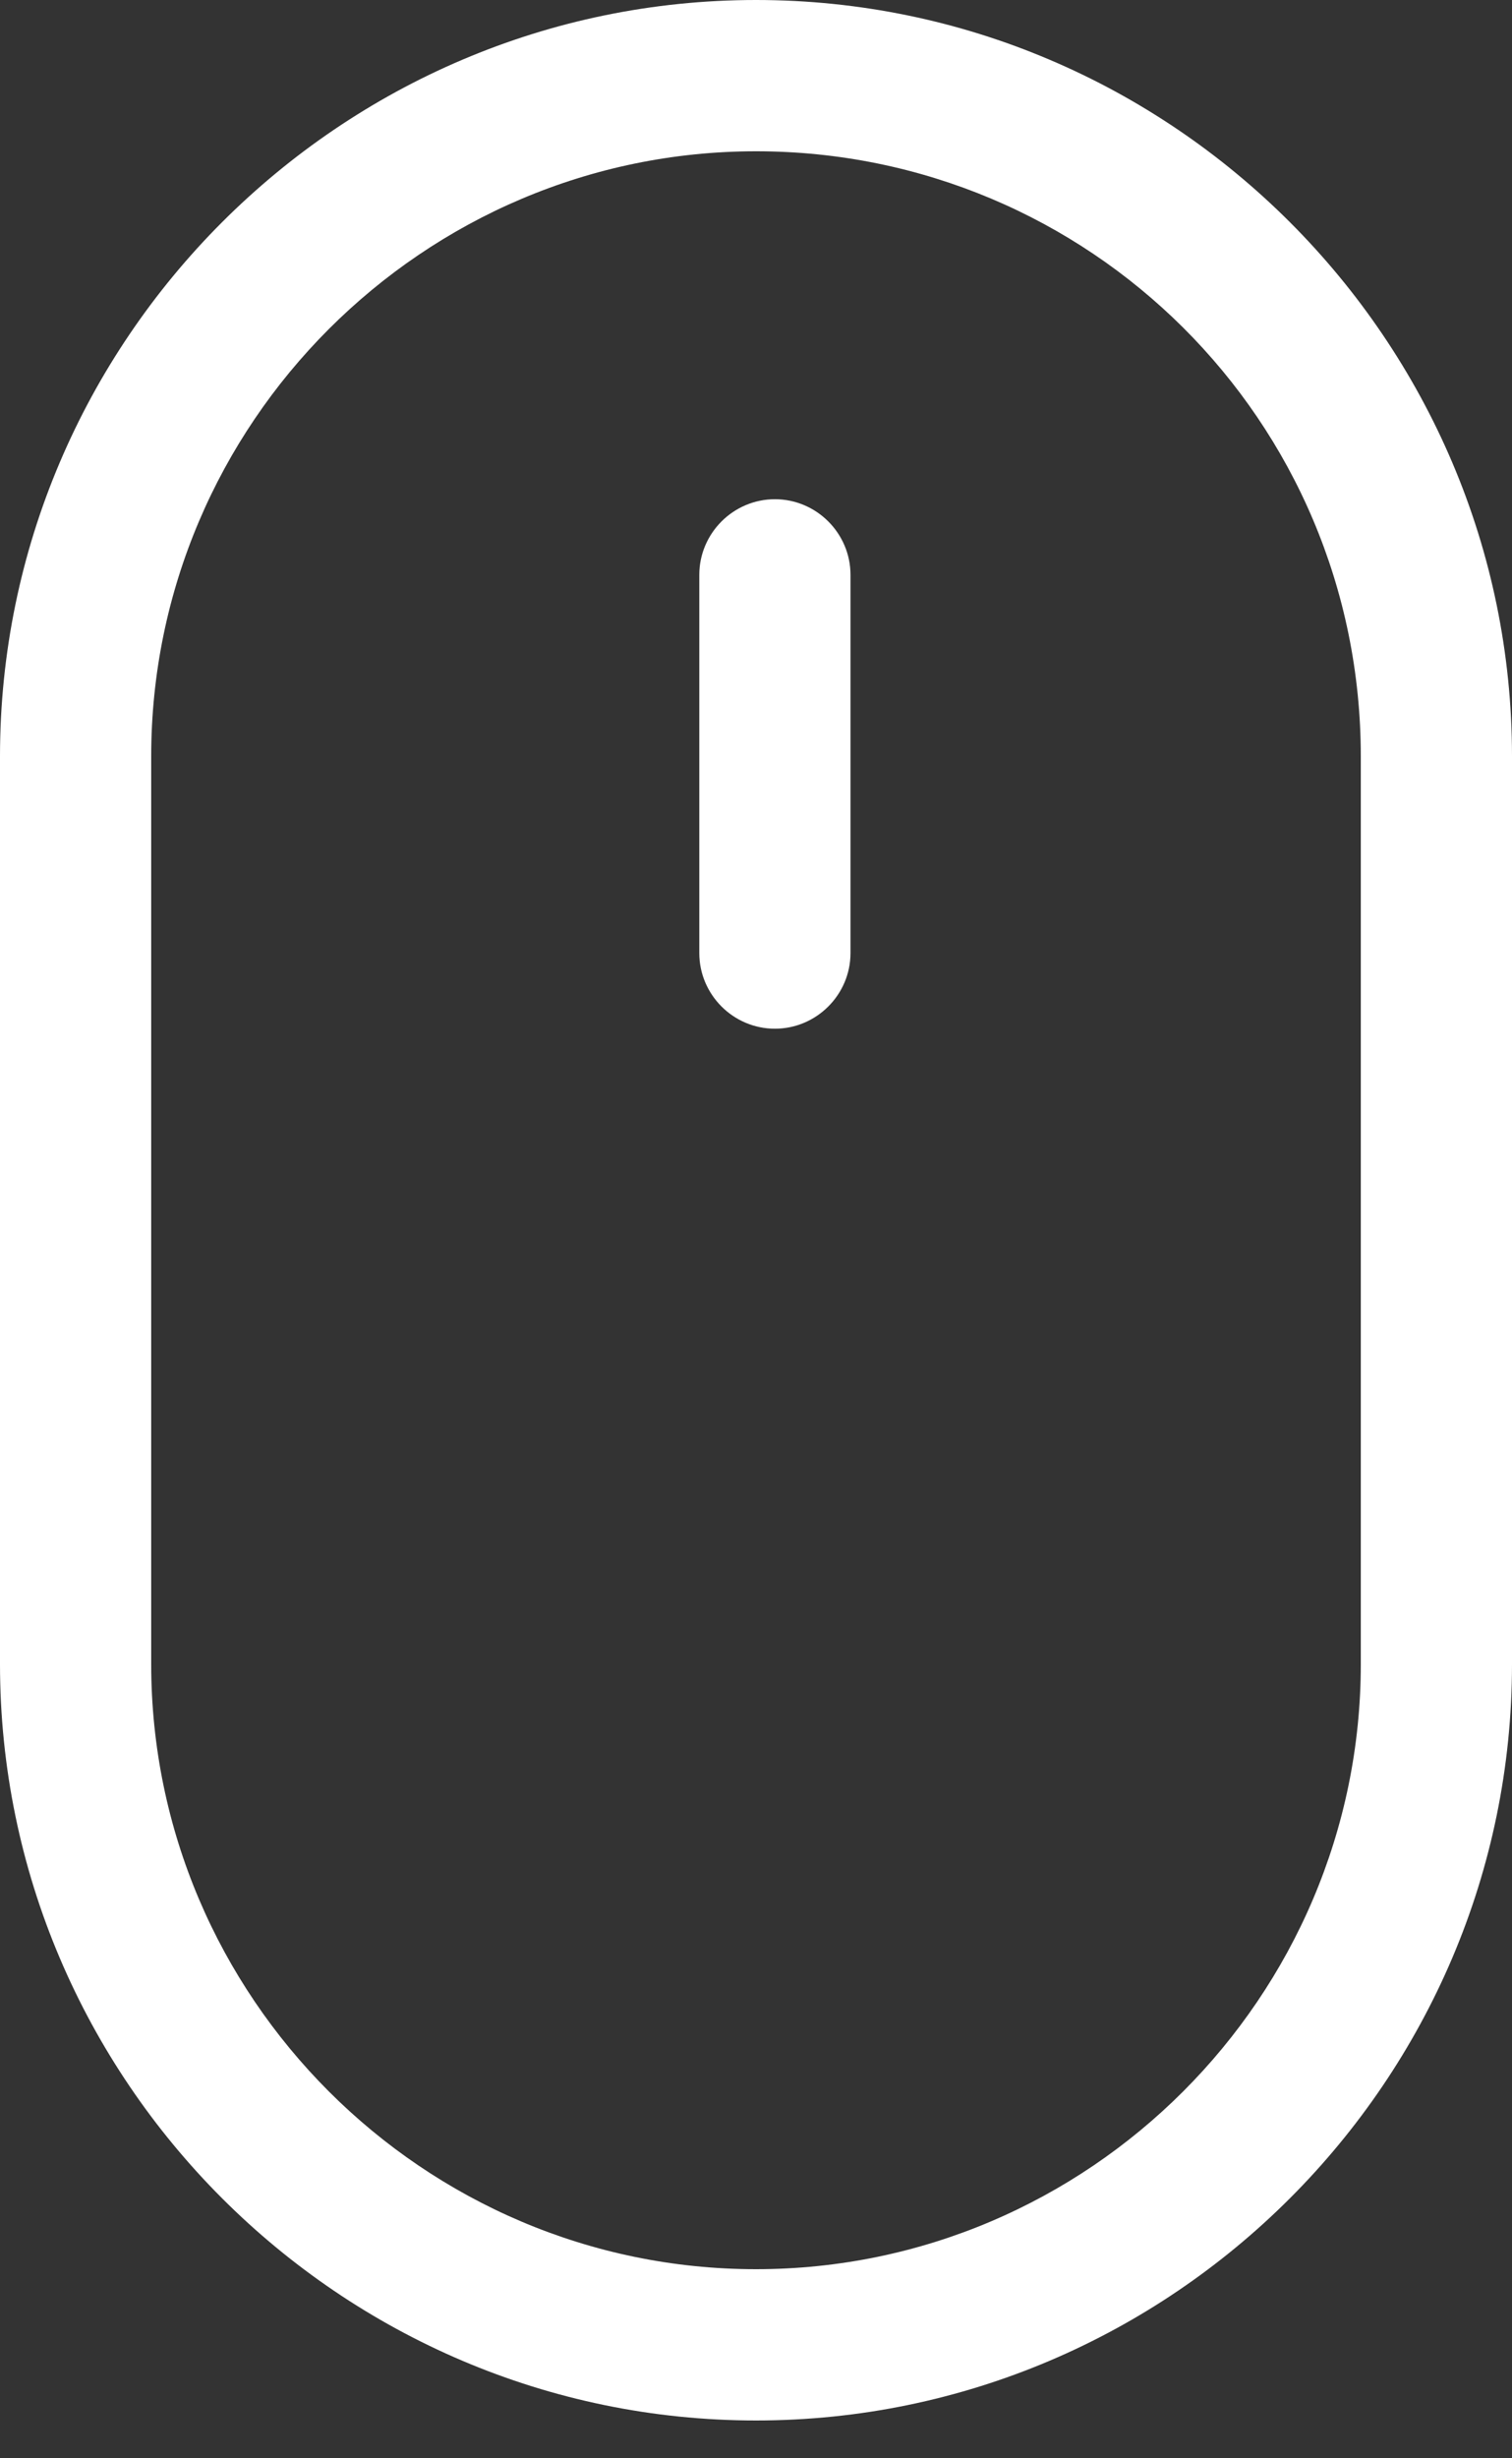 <svg width="16" height="26" viewBox="0 0 16 26" fill="none" xmlns="http://www.w3.org/2000/svg">
<rect x="0" y="0" width="16" height="26" fill="#333333" stroke="none"/>
<path d="M8 25.6C3.6 25.6 0 22 0 17.6V8C0 3.6 3.6 0 8 0C12.4 0 16 3.6 16 8V17.6C16 22 12.4 25.6 8 25.6ZM8 1.6C4.48 1.6 1.6 4.48 1.6 8V17.6C1.6 21.12 4.48 24 8 24C11.52 24 14.4 21.12 14.4 17.6V8C14.4 4.44 11.52 1.6 8 1.6Z" fill="white"/>
<path d="M8.2 10.88C7.76 10.88 7.4 10.52 7.4 10.08V6.08C7.4 5.64 7.76 5.28 8.2 5.28C8.64 5.28 9 5.64 9 6.08V10.08C9 10.52 8.64 10.88 8.2 10.88Z" fill="white"/>
</svg>
